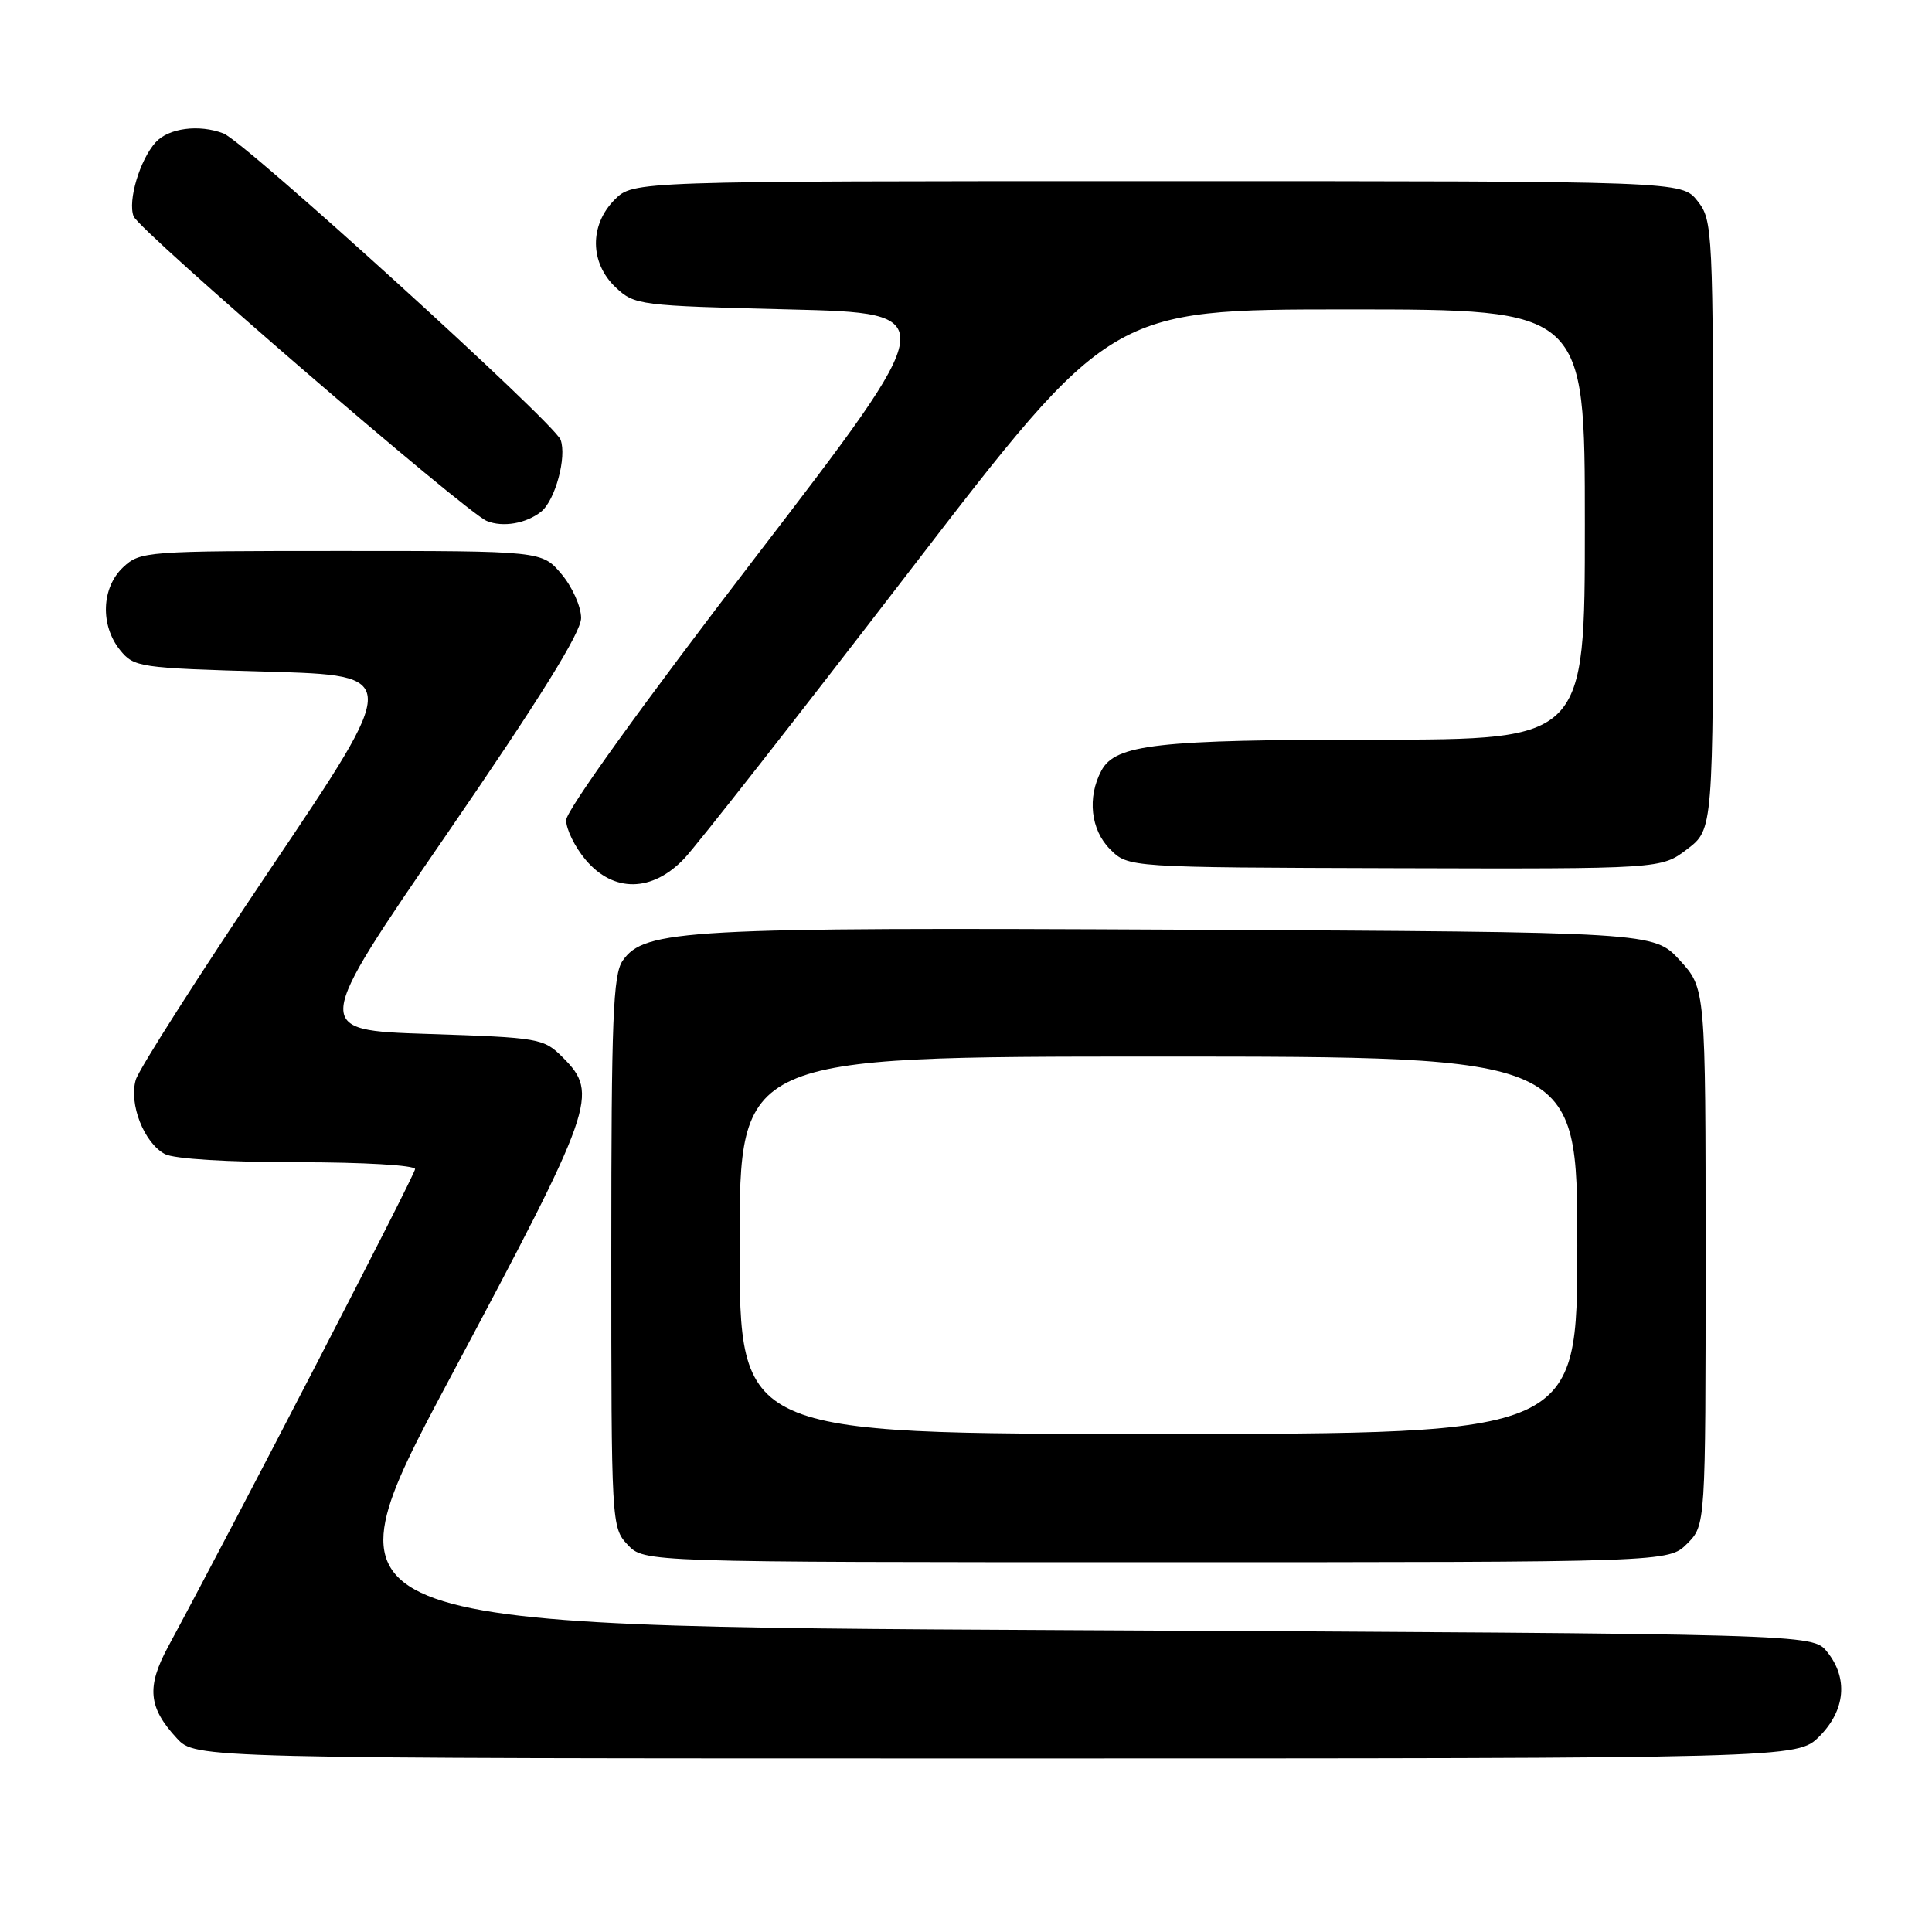 <?xml version="1.0" encoding="UTF-8" standalone="no"?>
<!DOCTYPE svg PUBLIC "-//W3C//DTD SVG 1.1//EN" "http://www.w3.org/Graphics/SVG/1.1/DTD/svg11.dtd" >
<svg xmlns="http://www.w3.org/2000/svg" xmlns:xlink="http://www.w3.org/1999/xlink" version="1.1" viewBox="0 0 256 256">
 <g >
 <path fill="currentColor"
d=" M 241.08 230.08 C 244.53 226.62 244.92 222.35 242.09 218.86 C 240.18 216.50 240.18 216.50 141.13 216.00 C 42.09 215.50 42.09 215.50 59.68 182.50 C 78.82 146.60 79.40 144.95 74.58 140.12 C 72.03 137.57 71.52 137.49 56.66 137.00 C 41.37 136.50 41.37 136.50 59.18 110.56 C 71.60 92.48 77.00 83.79 77.00 81.89 C 77.00 80.38 75.83 77.77 74.41 76.08 C 71.82 73.00 71.82 73.00 45.23 73.00 C 19.29 73.00 18.57 73.05 16.31 75.17 C 13.44 77.87 13.26 82.86 15.91 86.14 C 17.76 88.42 18.42 88.52 35.46 89.00 C 53.09 89.50 53.09 89.50 35.92 115.00 C 26.48 129.03 18.41 141.66 17.99 143.08 C 17.06 146.28 19.08 151.44 21.85 152.92 C 23.05 153.56 30.21 154.00 39.43 154.00 C 48.06 154.00 55.00 154.40 55.00 154.91 C 55.00 155.65 31.46 201.17 22.28 218.19 C 19.39 223.54 19.65 226.25 23.43 230.33 C 25.90 233.00 25.90 233.00 132.03 233.00 C 238.15 233.00 238.15 233.00 241.08 230.08 Z  M 223.55 204.55 C 226.00 202.09 226.00 202.09 226.00 166.53 C 226.00 130.97 226.00 130.97 222.58 127.24 C 219.15 123.50 219.15 123.50 156.83 123.19 C 90.73 122.86 85.41 123.15 82.51 127.29 C 81.23 129.12 81.00 135.03 81.00 165.91 C 81.00 201.97 81.02 202.40 83.17 204.69 C 85.35 207.00 85.35 207.00 153.22 207.00 C 221.09 207.00 221.09 207.00 223.55 204.55 Z  M 90.68 113.75 C 92.37 111.96 105.77 94.86 120.46 75.75 C 147.17 41.00 147.17 41.00 178.59 41.00 C 210.00 41.00 210.00 41.00 210.00 69.50 C 210.00 98.00 210.00 98.00 182.25 98.01 C 153.31 98.01 147.80 98.63 145.94 102.11 C 144.04 105.66 144.52 109.97 147.10 112.54 C 149.50 114.94 149.50 114.94 184.81 115.04 C 220.12 115.14 220.12 115.14 223.56 112.52 C 227.00 109.90 227.00 109.90 227.00 69.58 C 227.00 30.31 226.95 29.20 224.93 26.63 C 222.85 24.00 222.85 24.00 153.38 24.00 C 83.91 24.00 83.91 24.00 81.45 26.45 C 78.09 29.82 78.14 34.84 81.58 38.08 C 84.09 40.44 84.67 40.51 104.54 41.00 C 124.92 41.50 124.92 41.50 99.98 74.00 C 85.20 93.26 75.03 107.39 75.02 108.67 C 75.01 109.87 76.17 112.23 77.59 113.92 C 81.28 118.31 86.43 118.24 90.68 113.75 Z  M 71.70 67.80 C 73.57 66.30 75.13 60.53 74.28 58.27 C 73.42 56.01 32.43 18.76 29.61 17.68 C 26.38 16.44 22.33 16.97 20.62 18.86 C 18.53 21.18 16.91 26.60 17.70 28.66 C 18.43 30.56 61.70 67.88 64.50 69.03 C 66.63 69.91 69.72 69.37 71.70 67.80 Z  M 98.00 165.00 C 98.00 140.00 98.00 140.00 153.50 140.00 C 209.00 140.00 209.00 140.00 209.00 165.00 C 209.00 190.00 209.00 190.00 153.50 190.00 C 98.00 190.00 98.00 190.00 98.00 165.00 Z "/>
</g>
</svg>